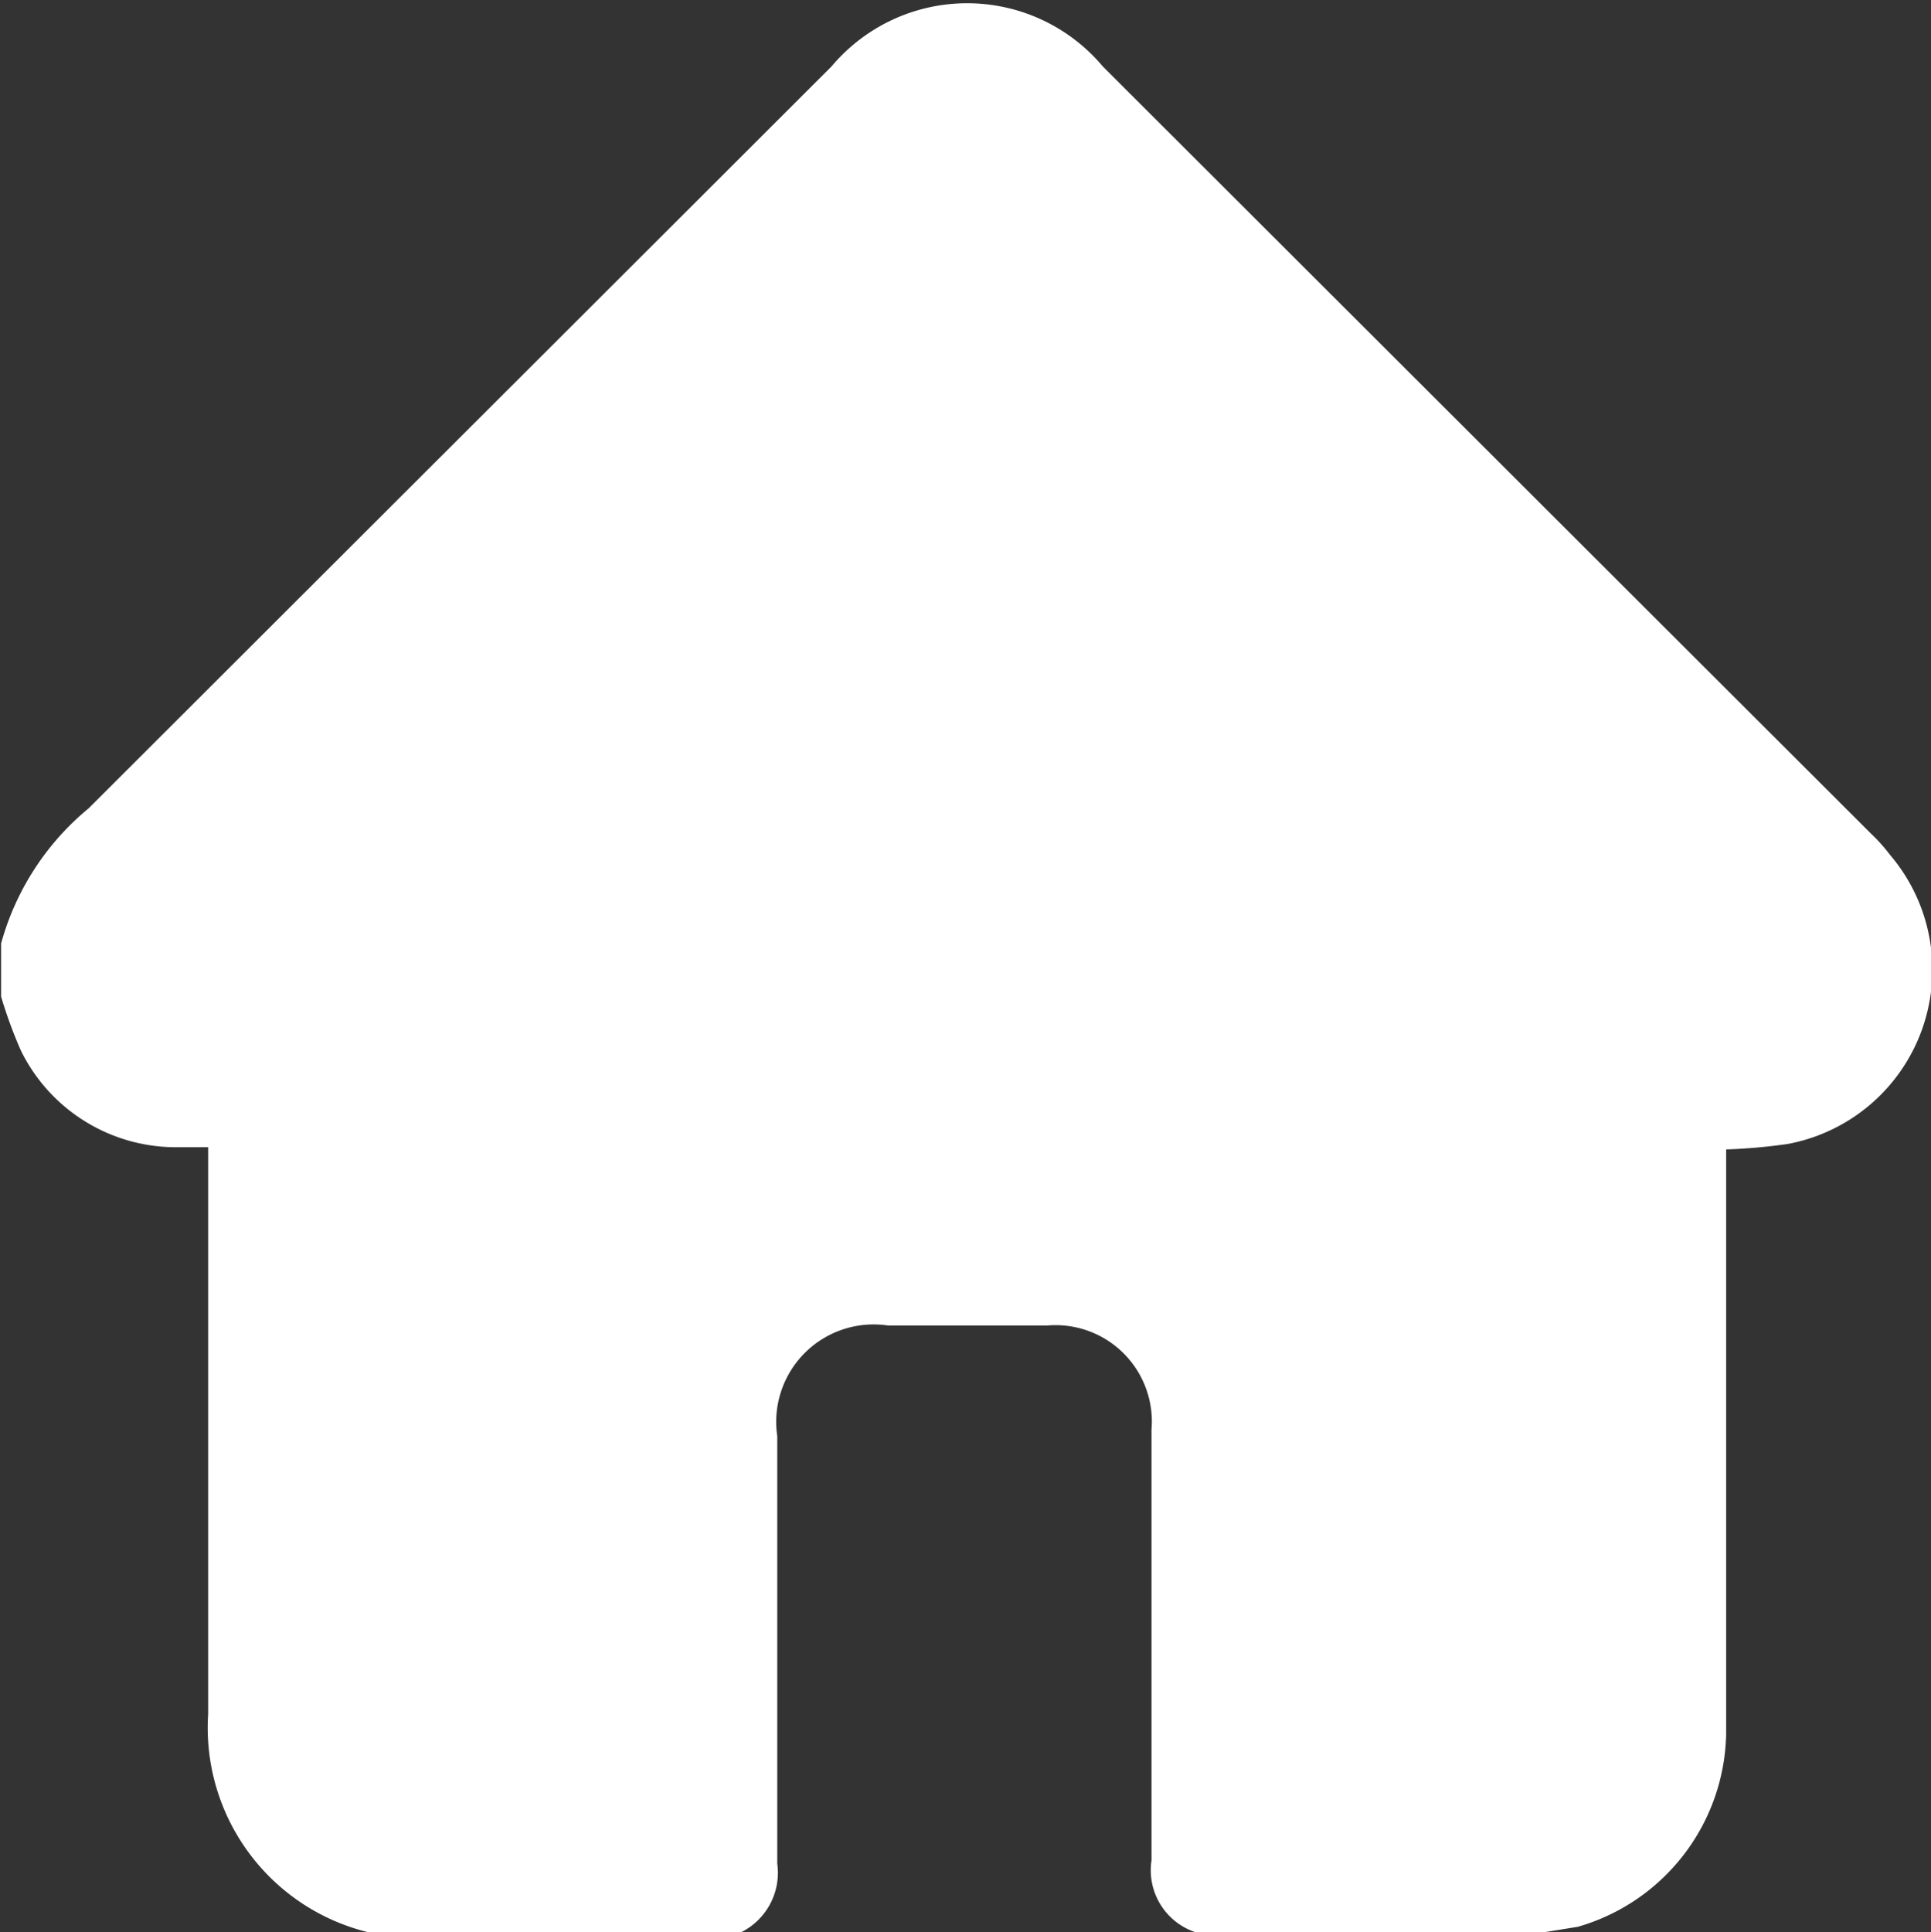 <svg id="Layer_1" data-name="Layer 1" xmlns="http://www.w3.org/2000/svg" viewBox="0 0 17.44 17.45"><rect x="0" y="0" width="17.44" height="17.45" fill="#333333" stroke="none"/><defs><style>.cls-1{fill:#fff;}</style></defs><path class="cls-1" d="M1048.74,1316.25h-3.14a.59.59,0,0,1-.4-.65v-3.89a.87.87,0,0,0-.94-.94h-1.44a.88.88,0,0,0-1,1c0,1.29,0,2.57,0,3.86a.6.6,0,0,1-.4.65h-3.14l0,0a1.9,1.9,0,0,1-1.6-2c0-1.64,0-3.29,0-4.93v-.19h-.31a1.56,1.56,0,0,1-1.38-.87,4.09,4.09,0,0,1-.18-.49v-.48a2.41,2.41,0,0,1,.79-1.22l6.71-6.7a1.6,1.6,0,0,1,2.45,0l6.94,6.93a1.54,1.54,0,0,1,.17.19,1.6,1.6,0,0,1-.92,2.61,5.07,5.07,0,0,1-.56.05v.21c0,1.69,0,3.38,0,5.07a1.85,1.85,0,0,1-1.34,1.74Z" transform="translate(-1034.8 -1298.8)"/></svg>